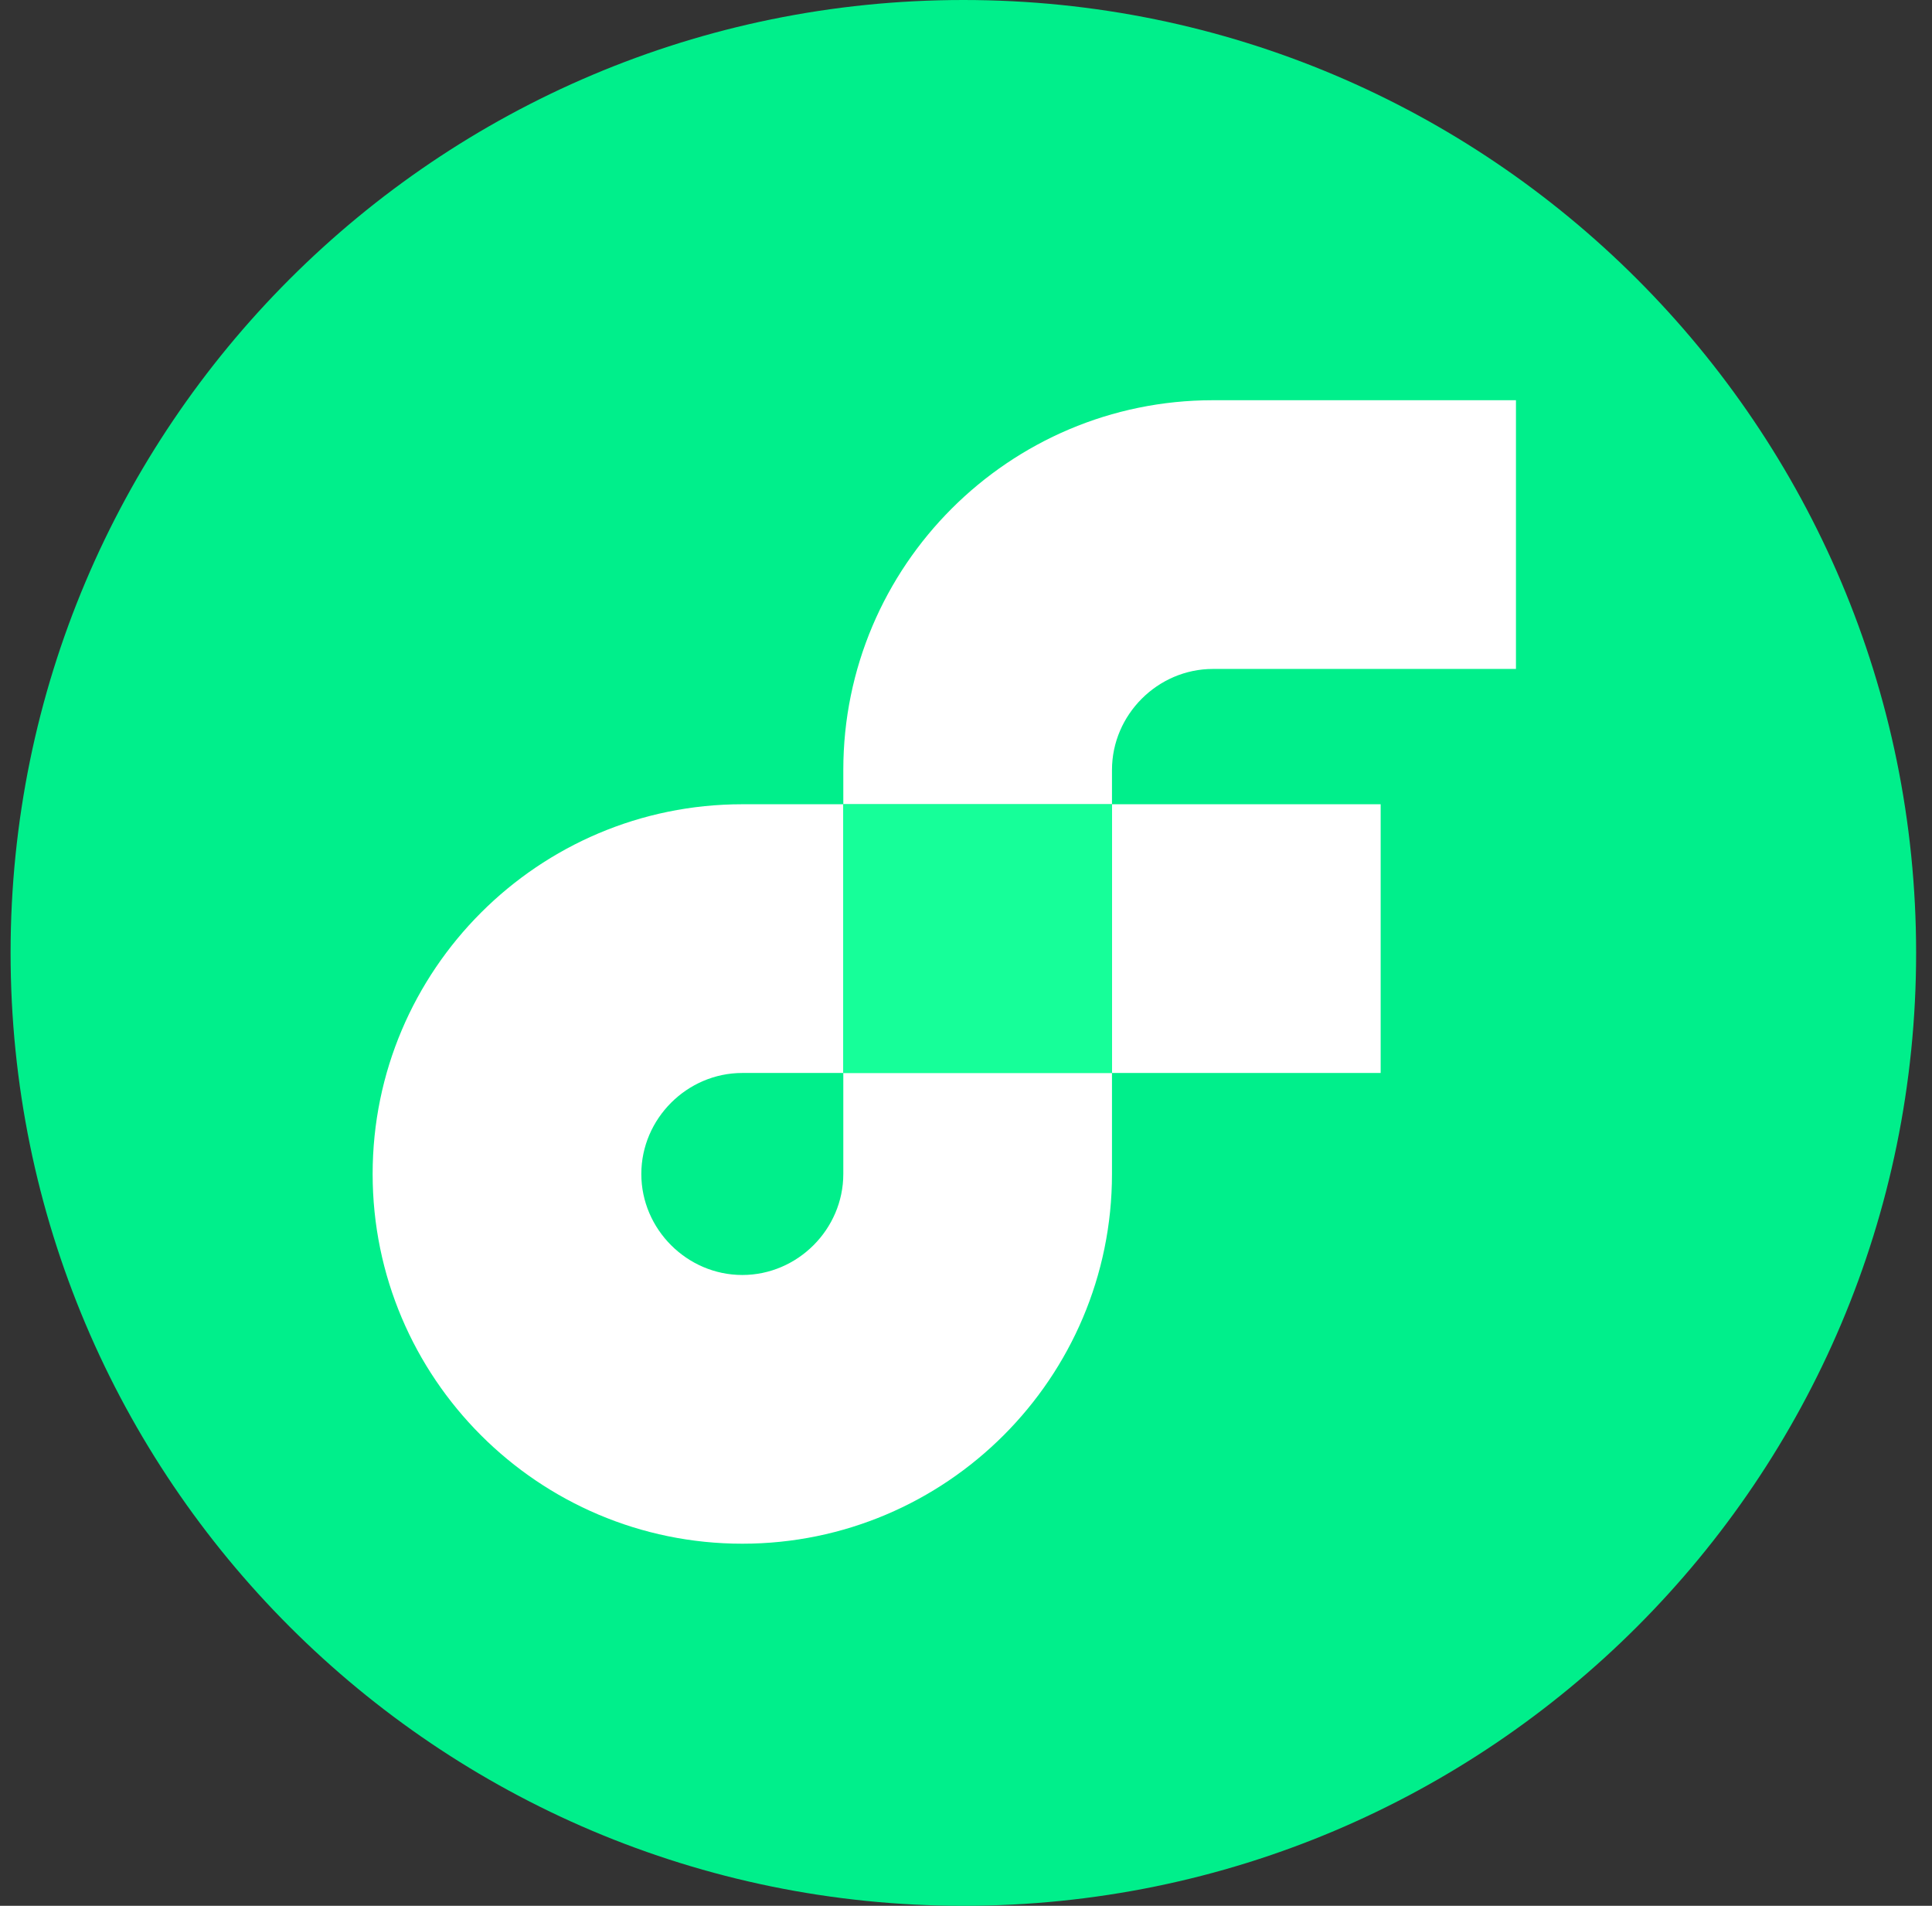 <svg width="73" height="72" viewBox="0 0 73 72" fill="none" xmlns="http://www.w3.org/2000/svg">
<rect x="0" y="0" width="73" height="72" fill="#333333" stroke="none"/>
<path d="M36.4 72C56.282 72 72.4 55.882 72.4 36C72.4 16.118 56.282 0 36.4 0C16.518 0 0.4 16.118 0.4 36C0.4 55.882 16.518 72 36.4 72Z" fill="#00EF8B"/>
<path d="M52.168 30.384H42.016V40.536H52.168V30.384Z" fill="white"/>
<path d="M31.864 44.352C31.864 46.44 30.136 48.168 28.048 48.168C25.96 48.168 24.232 46.44 24.232 44.352C24.232 42.264 25.96 40.536 28.048 40.536H31.864V30.384H28.048C20.344 30.384 14.08 36.648 14.08 44.352C14.08 52.056 20.344 58.32 28.048 58.32C35.752 58.32 42.016 52.056 42.016 44.352V40.536H31.864V44.352Z" fill="white"/>
<path d="M45.832 25.272H57.28V15.12H45.832C38.128 15.12 31.864 21.384 31.864 29.088V30.384H42.016V29.088C42.016 27 43.744 25.272 45.832 25.272Z" fill="white"/>
<path d="M42.016 30.384H31.864V40.536H42.016V30.384Z" fill="#16FF99"/>
</svg>
